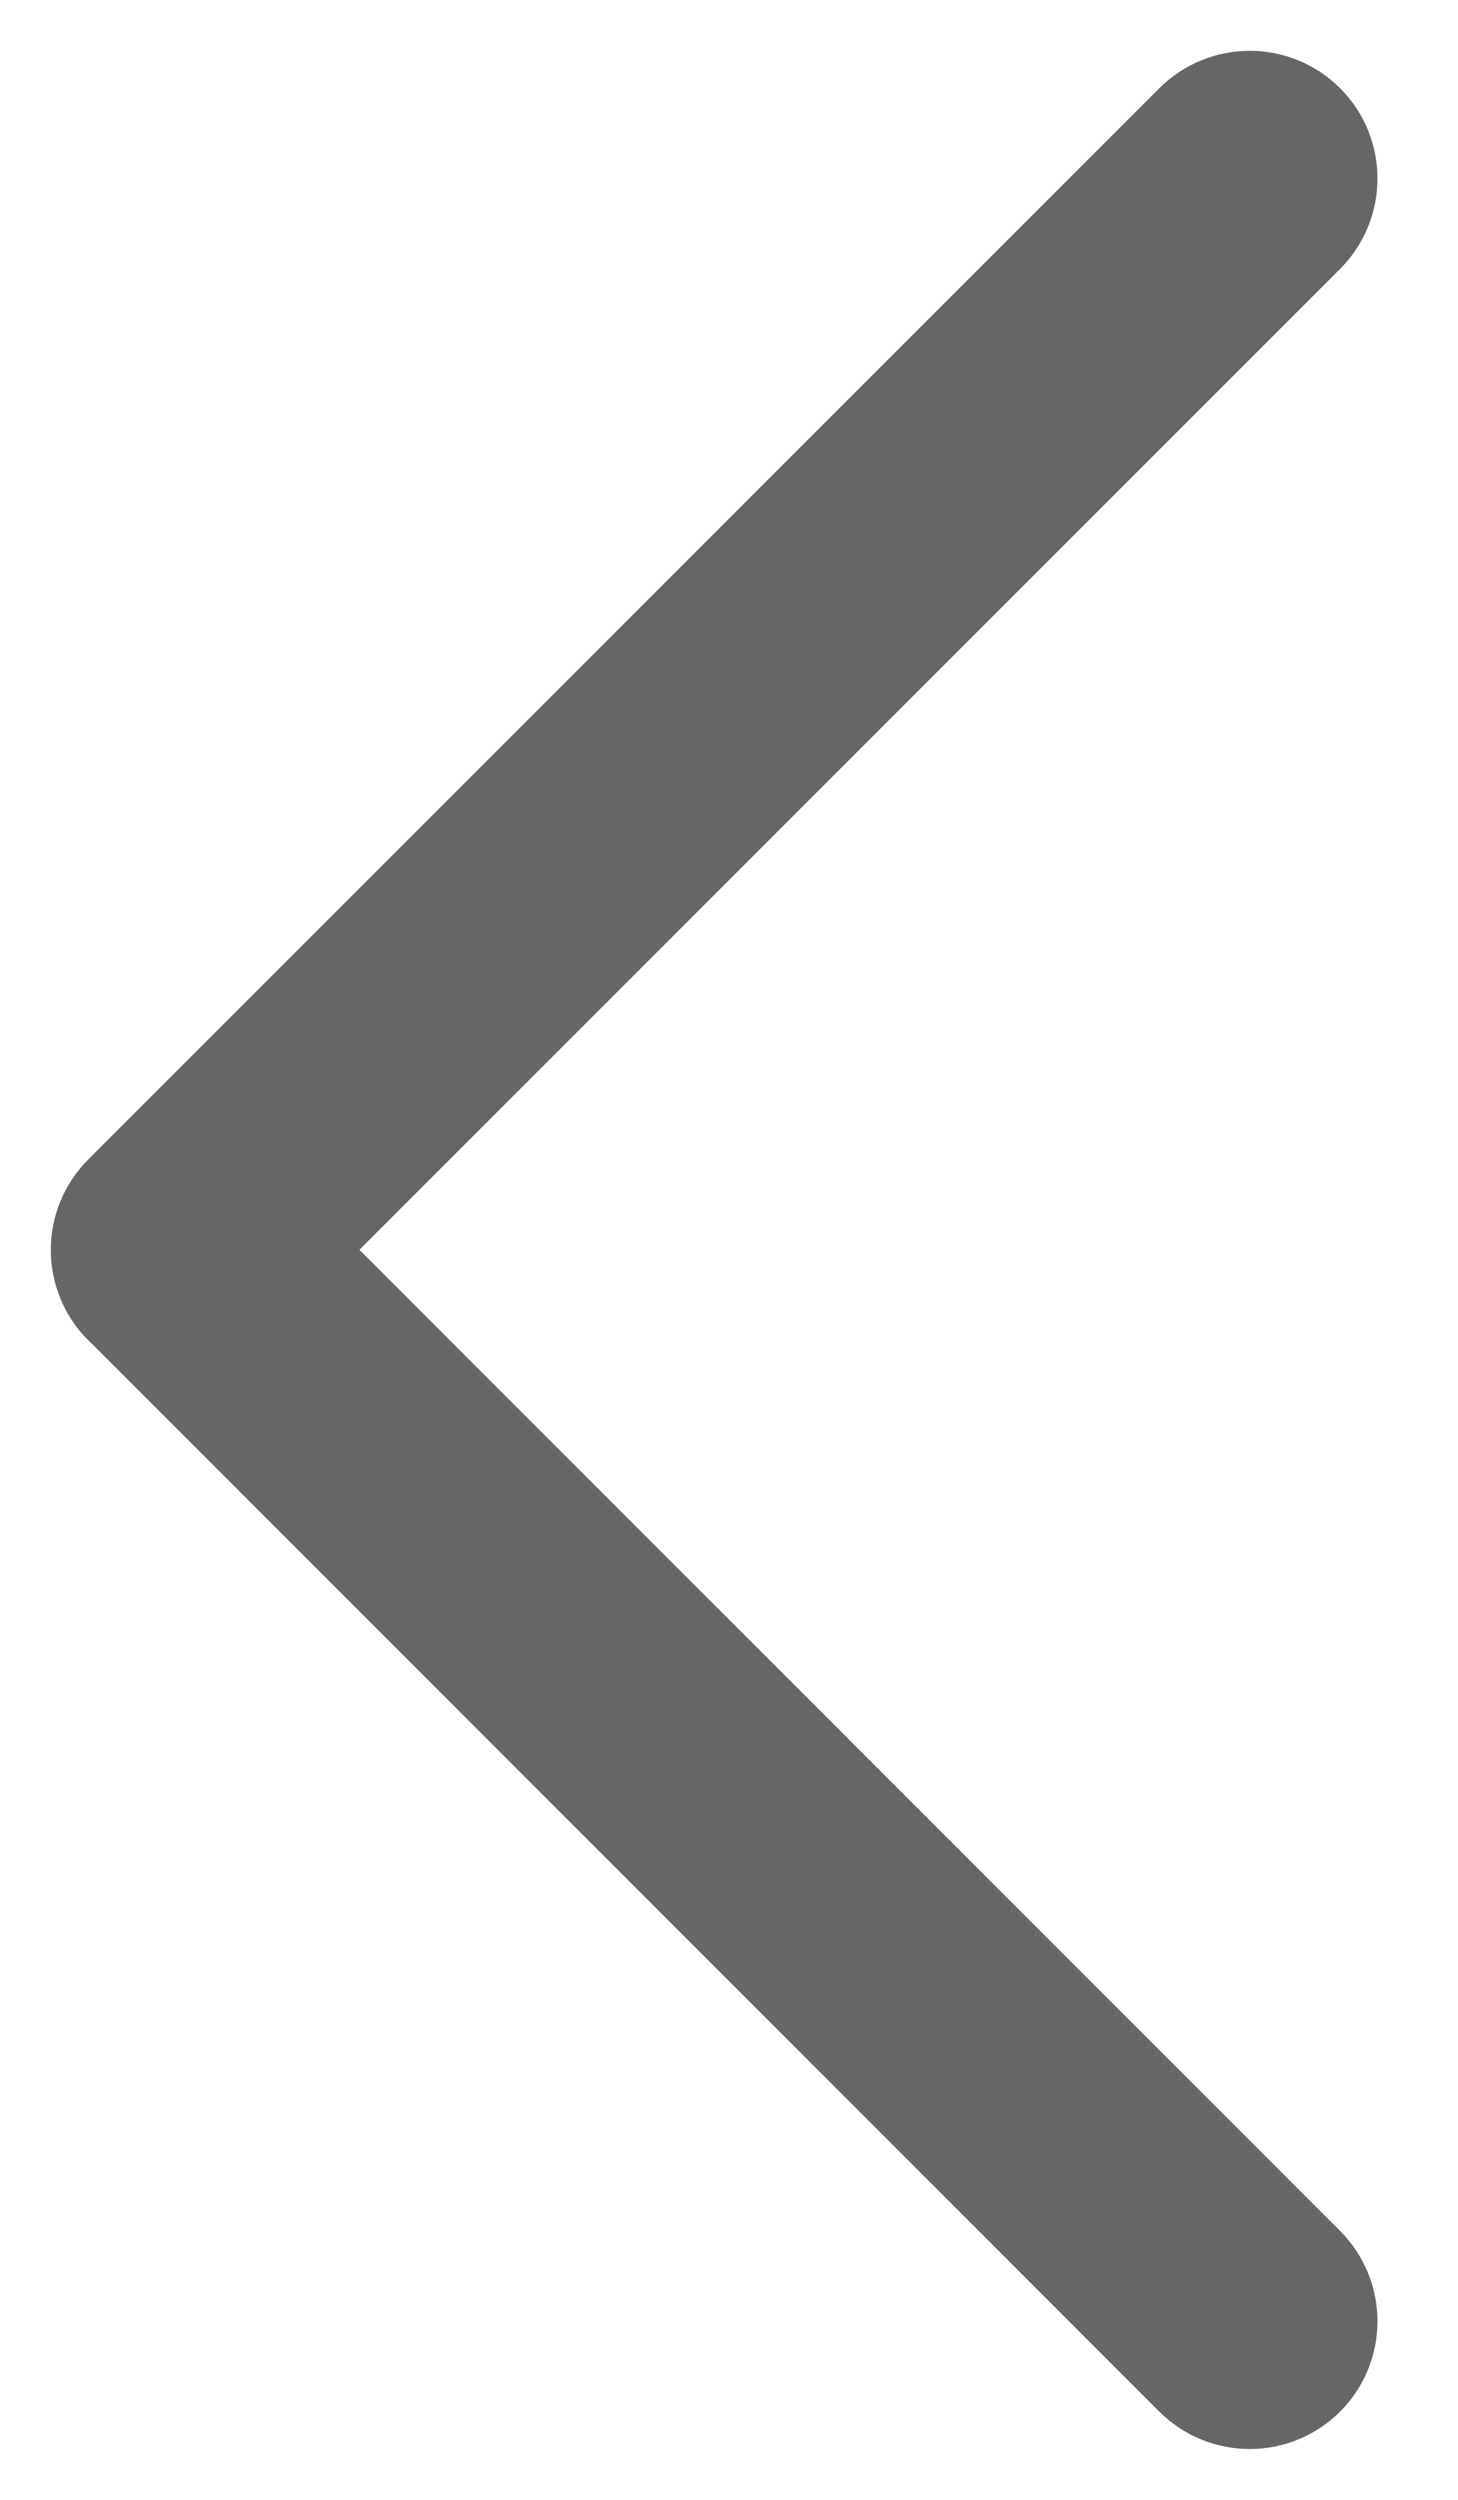 <?xml version="1.0" encoding="UTF-8"?>
<svg width="7px" height="12px" viewBox="0 0 7 12" version="1.1" xmlns="http://www.w3.org/2000/svg" xmlns:xlink="http://www.w3.org/1999/xlink">
    <!-- Generator: Sketch 60 (88103) - https://sketch.com -->
    <title>编组 22备份</title>
    <desc>Created with Sketch.</desc>
    <g id="页面-1" stroke="none" stroke-width="1" fill="none" fill-rule="evenodd">
        <g id="实时视频-直播中备份-16" transform="translate(-72, -537)" fill="#666666" stroke="#666666" stroke-width="0.5">
            <g id="编组-6备份" transform="translate(16, 525)">
                <g id="编组-22备份" transform="translate(62, 18) scale(-1, 1) rotate(-270) translate(-62, -18) translate(56, 12)">
                    <path d="M9.636,2 C9.837,2 10,2.163 10,2.364 L9.999,2.372 L10,9.636 C10,9.837 9.837,10 9.636,10 C9.436,10 9.273,9.837 9.273,9.636 L9.272,2.727 L2.364,2.727 C2.163,2.727 2,2.564 2,2.364 C2,2.163 2.163,2 2.364,2 L9.636,2 Z" id="Combined-Shape" transform="translate(6, 6) rotate(-45) translate(-6, -6) "></path>
                </g>
            </g>
        </g>
    </g>
</svg>